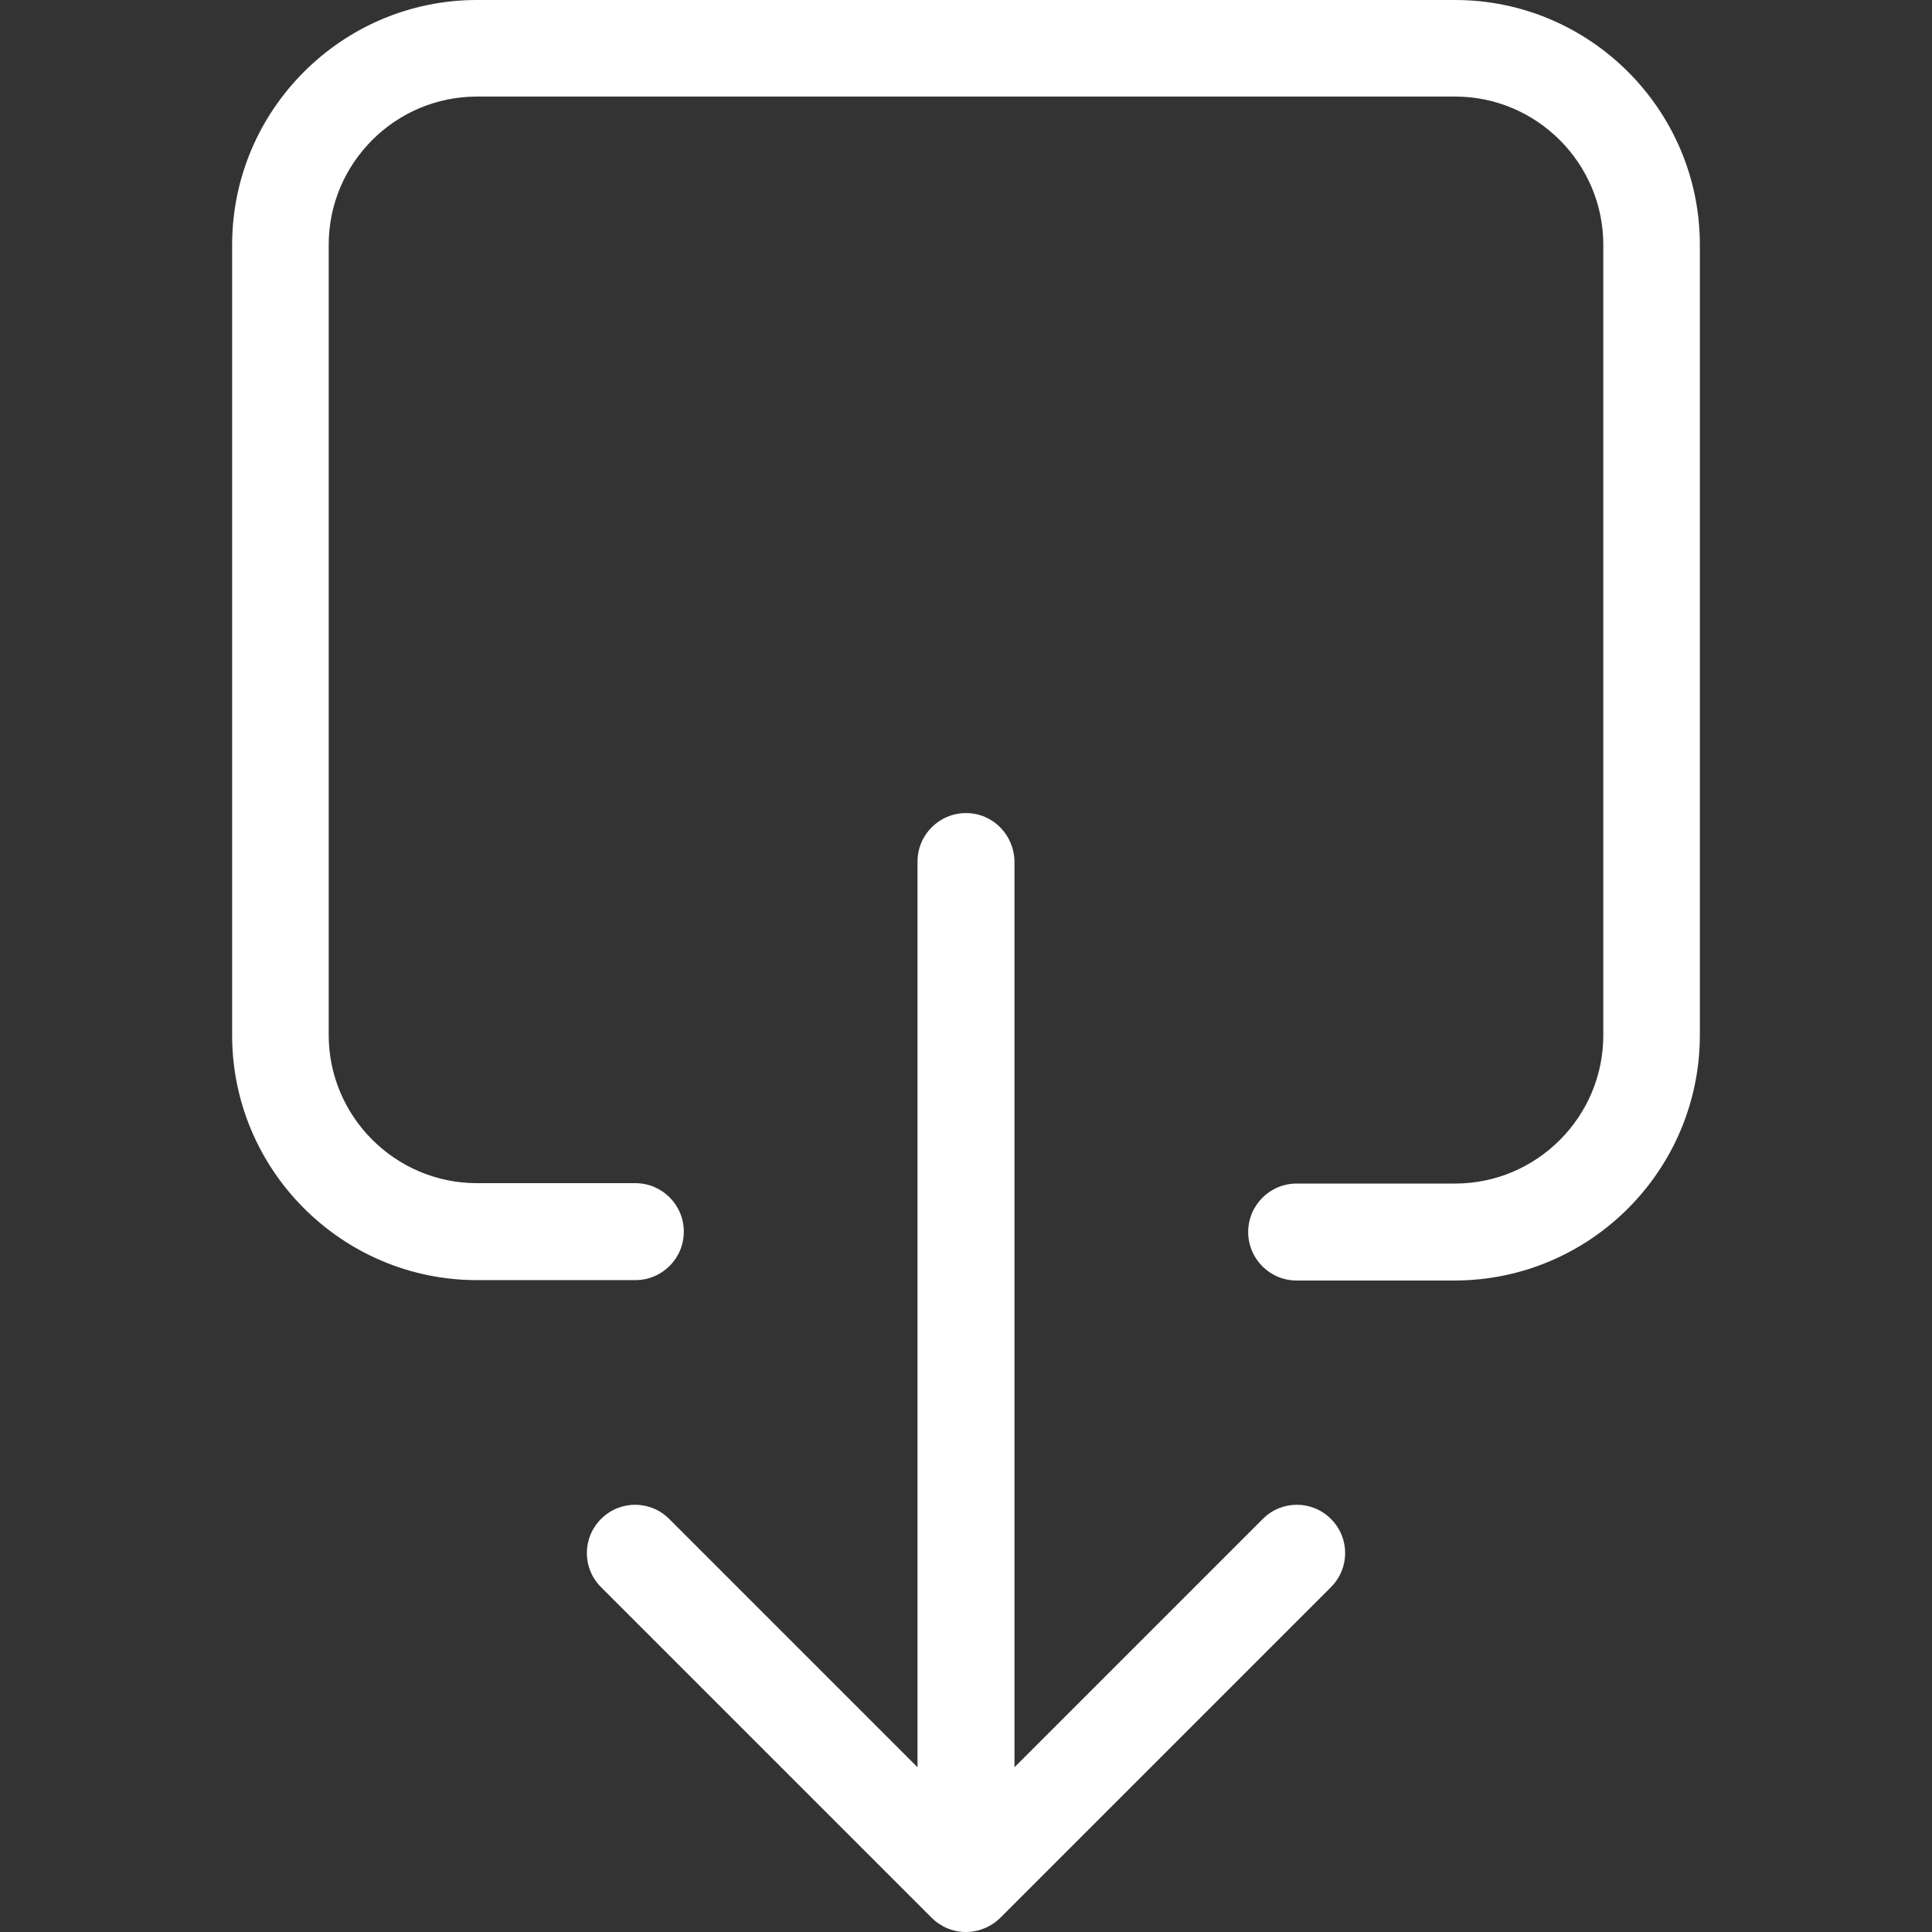<?xml version="1.0" encoding="iso-8859-1"?>
<!-- Generator: Adobe Illustrator 19.0.0, SVG Export Plug-In . SVG Version: 6.00 Build 0)  -->
<svg xmlns="http://www.w3.org/2000/svg" xmlns:xlink="http://www.w3.org/1999/xlink" version="1.1" id="Capa_1" x="0px" y="0px" viewBox="0 0 490.2 490.2" style="enable-background:new 0 0 490.2 490.2;" xml:space="preserve" width="512px" height="512px">
<rect x="0" y="0" width="490.2" height="490.2" fill="#333333" stroke="none"/>
<g>
	<g>
		<path d="M431.3,262.6V62.1c0-34.2-27.9-62.1-62.1-62.1H121C86.8,0,58.9,27.9,58.9,62.1v200.6c0,34.2,27.9,62.1,62.1,62.1h40.2    c6.8,0,12.3-5.5,12.3-12.3s-5.5-12.3-12.3-12.3H121c-20.7,0-37.6-16.9-37.6-37.6V62.1c0-20.7,16.9-37.6,37.6-37.6h248.2    c20.7,0,37.6,16.9,37.6,37.6v200.6c0,20.7-16.9,37.6-37.6,37.6H329c-6.8,0-12.3,5.5-12.3,12.3s5.5,12.3,12.3,12.3h40.2    C403.5,324.8,431.3,296.9,431.3,262.6z" fill="#FFFFFF"/>
		<path d="M245.1,206.3c-6.8,0-12.3,5.5-12.3,12.3v229.8l-63-63c-4.8-4.8-12.5-4.8-17.3,0c-4.8,4.8-4.8,12.5,0,17.3l83.9,83.9    c2.3,2.3,5.4,3.6,8.7,3.6c3.2,0,6.4-1.3,8.7-3.6l83.9-83.9c4.8-4.8,4.8-12.5,0-17.3s-12.5-4.8-17.3,0l-63,63V218.6    C257.3,211.8,251.9,206.3,245.1,206.3z" fill="#FFFFFF"/>
	</g>
</g>
<g>
</g>
<g>
</g>
<g>
</g>
<g>
</g>
<g>
</g>
<g>
</g>
<g>
</g>
<g>
</g>
<g>
</g>
<g>
</g>
<g>
</g>
<g>
</g>
<g>
</g>
<g>
</g>
<g>
</g>
</svg>
